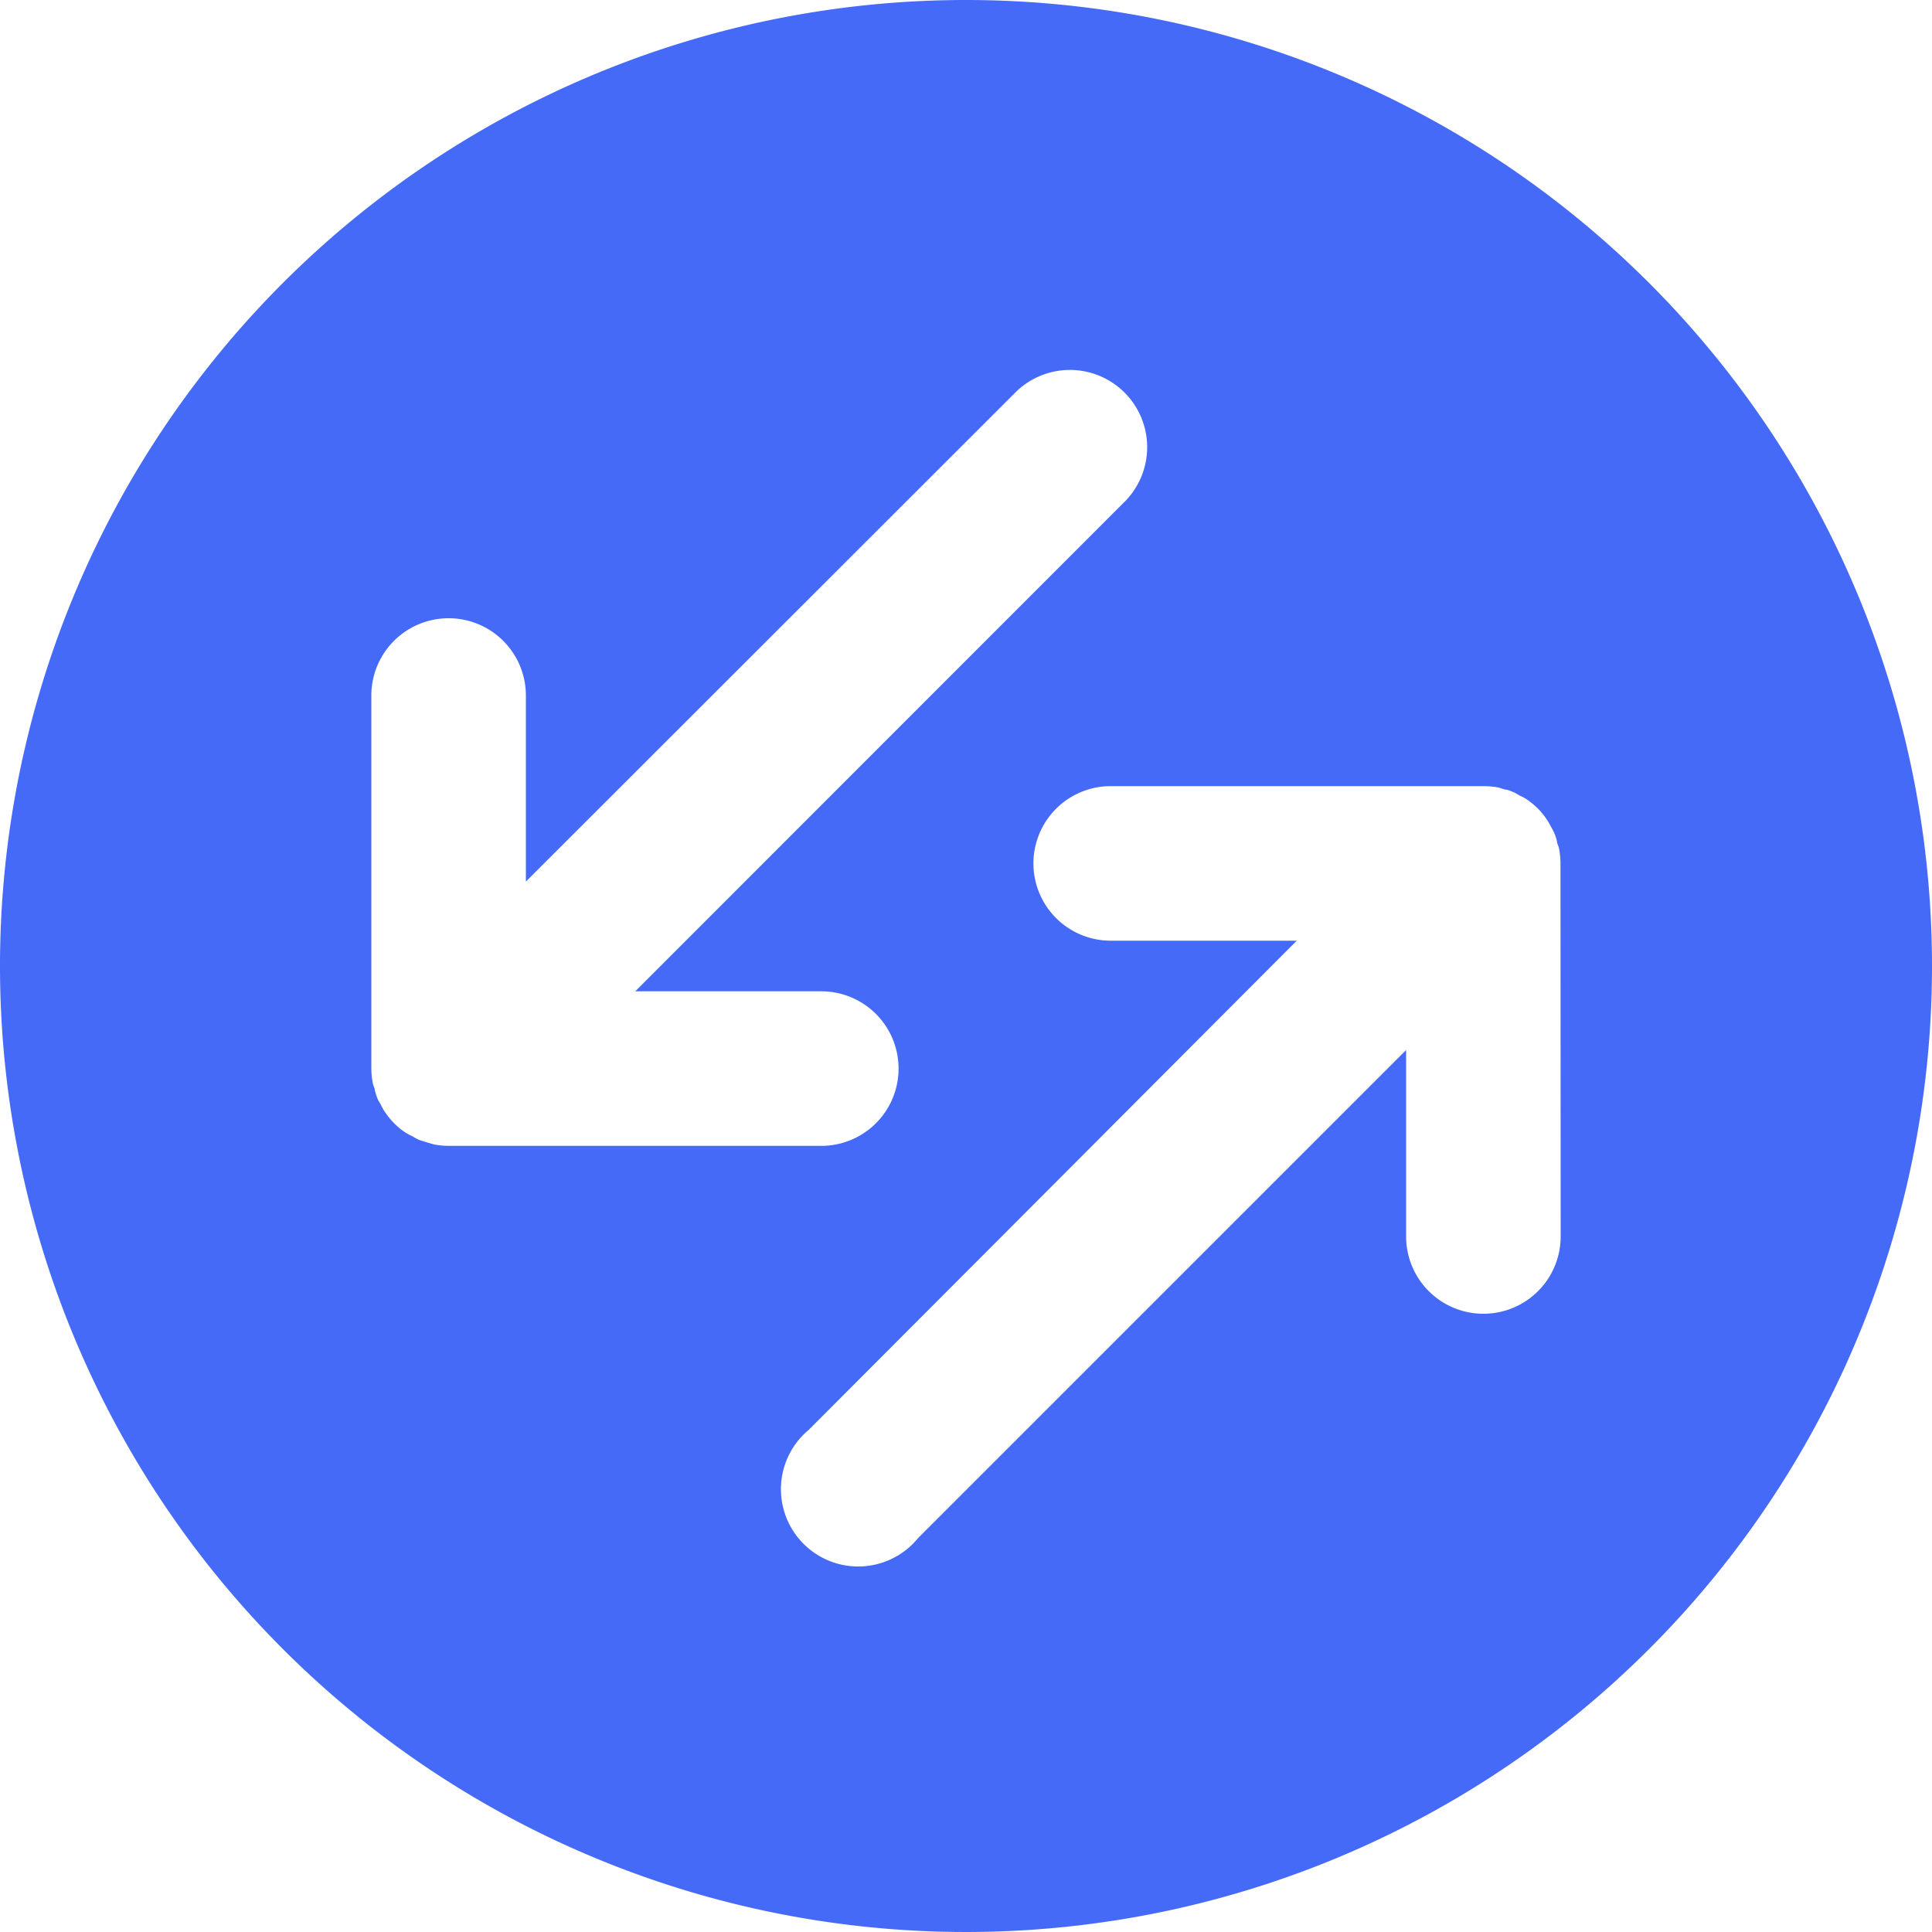 <svg id="Layer_3" data-name="Layer 3" xmlns="http://www.w3.org/2000/svg" viewBox="0 0 100 100"><defs><style>.cls-1{fill:#456af7;}</style></defs><path class="cls-1" d="M50,0a50,50,0,1,0,50,50A50,50,0,0,0,50,0ZM20.39,58.13h0a4.09,4.09,0,0,1-.49-.61,3.3,3.3,0,0,1-.18-.32c-.06-.12-.14-.23-.19-.36a3.38,3.38,0,0,1-.13-.42c0-.11-.08-.22-.1-.33a4.15,4.15,0,0,1-.08-.79V36a4,4,0,0,1,8,0v9.63L52.48,20.39a4,4,0,1,1,5.65,5.66L32.88,51.31h9.63a4,4,0,0,1,0,8H23.22a4.13,4.13,0,0,1-.78-.08l-.34-.1L21.69,59c-.13-.06-.25-.13-.37-.2a3.24,3.24,0,0,1-.32-.17A3.61,3.61,0,0,1,20.39,58.13ZM80.78,64a4,4,0,0,1-8,0V54.35L47.52,79.61A4,4,0,1,1,41.87,74L67.12,48.69H57.49a4,4,0,0,1,0-8H76.83a4.51,4.51,0,0,1,.73.07l.35.11c.13,0,.27.07.4.12a2.64,2.64,0,0,1,.37.2,2,2,0,0,1,.32.17,4,4,0,0,1,.6.49h0a3.64,3.64,0,0,1,.49.61,2.91,2.91,0,0,1,.17.3,3.48,3.48,0,0,1,.2.38,3.24,3.24,0,0,1,.13.41c0,.11.07.22.1.34a4.13,4.13,0,0,1,.08.78Z"/></svg>